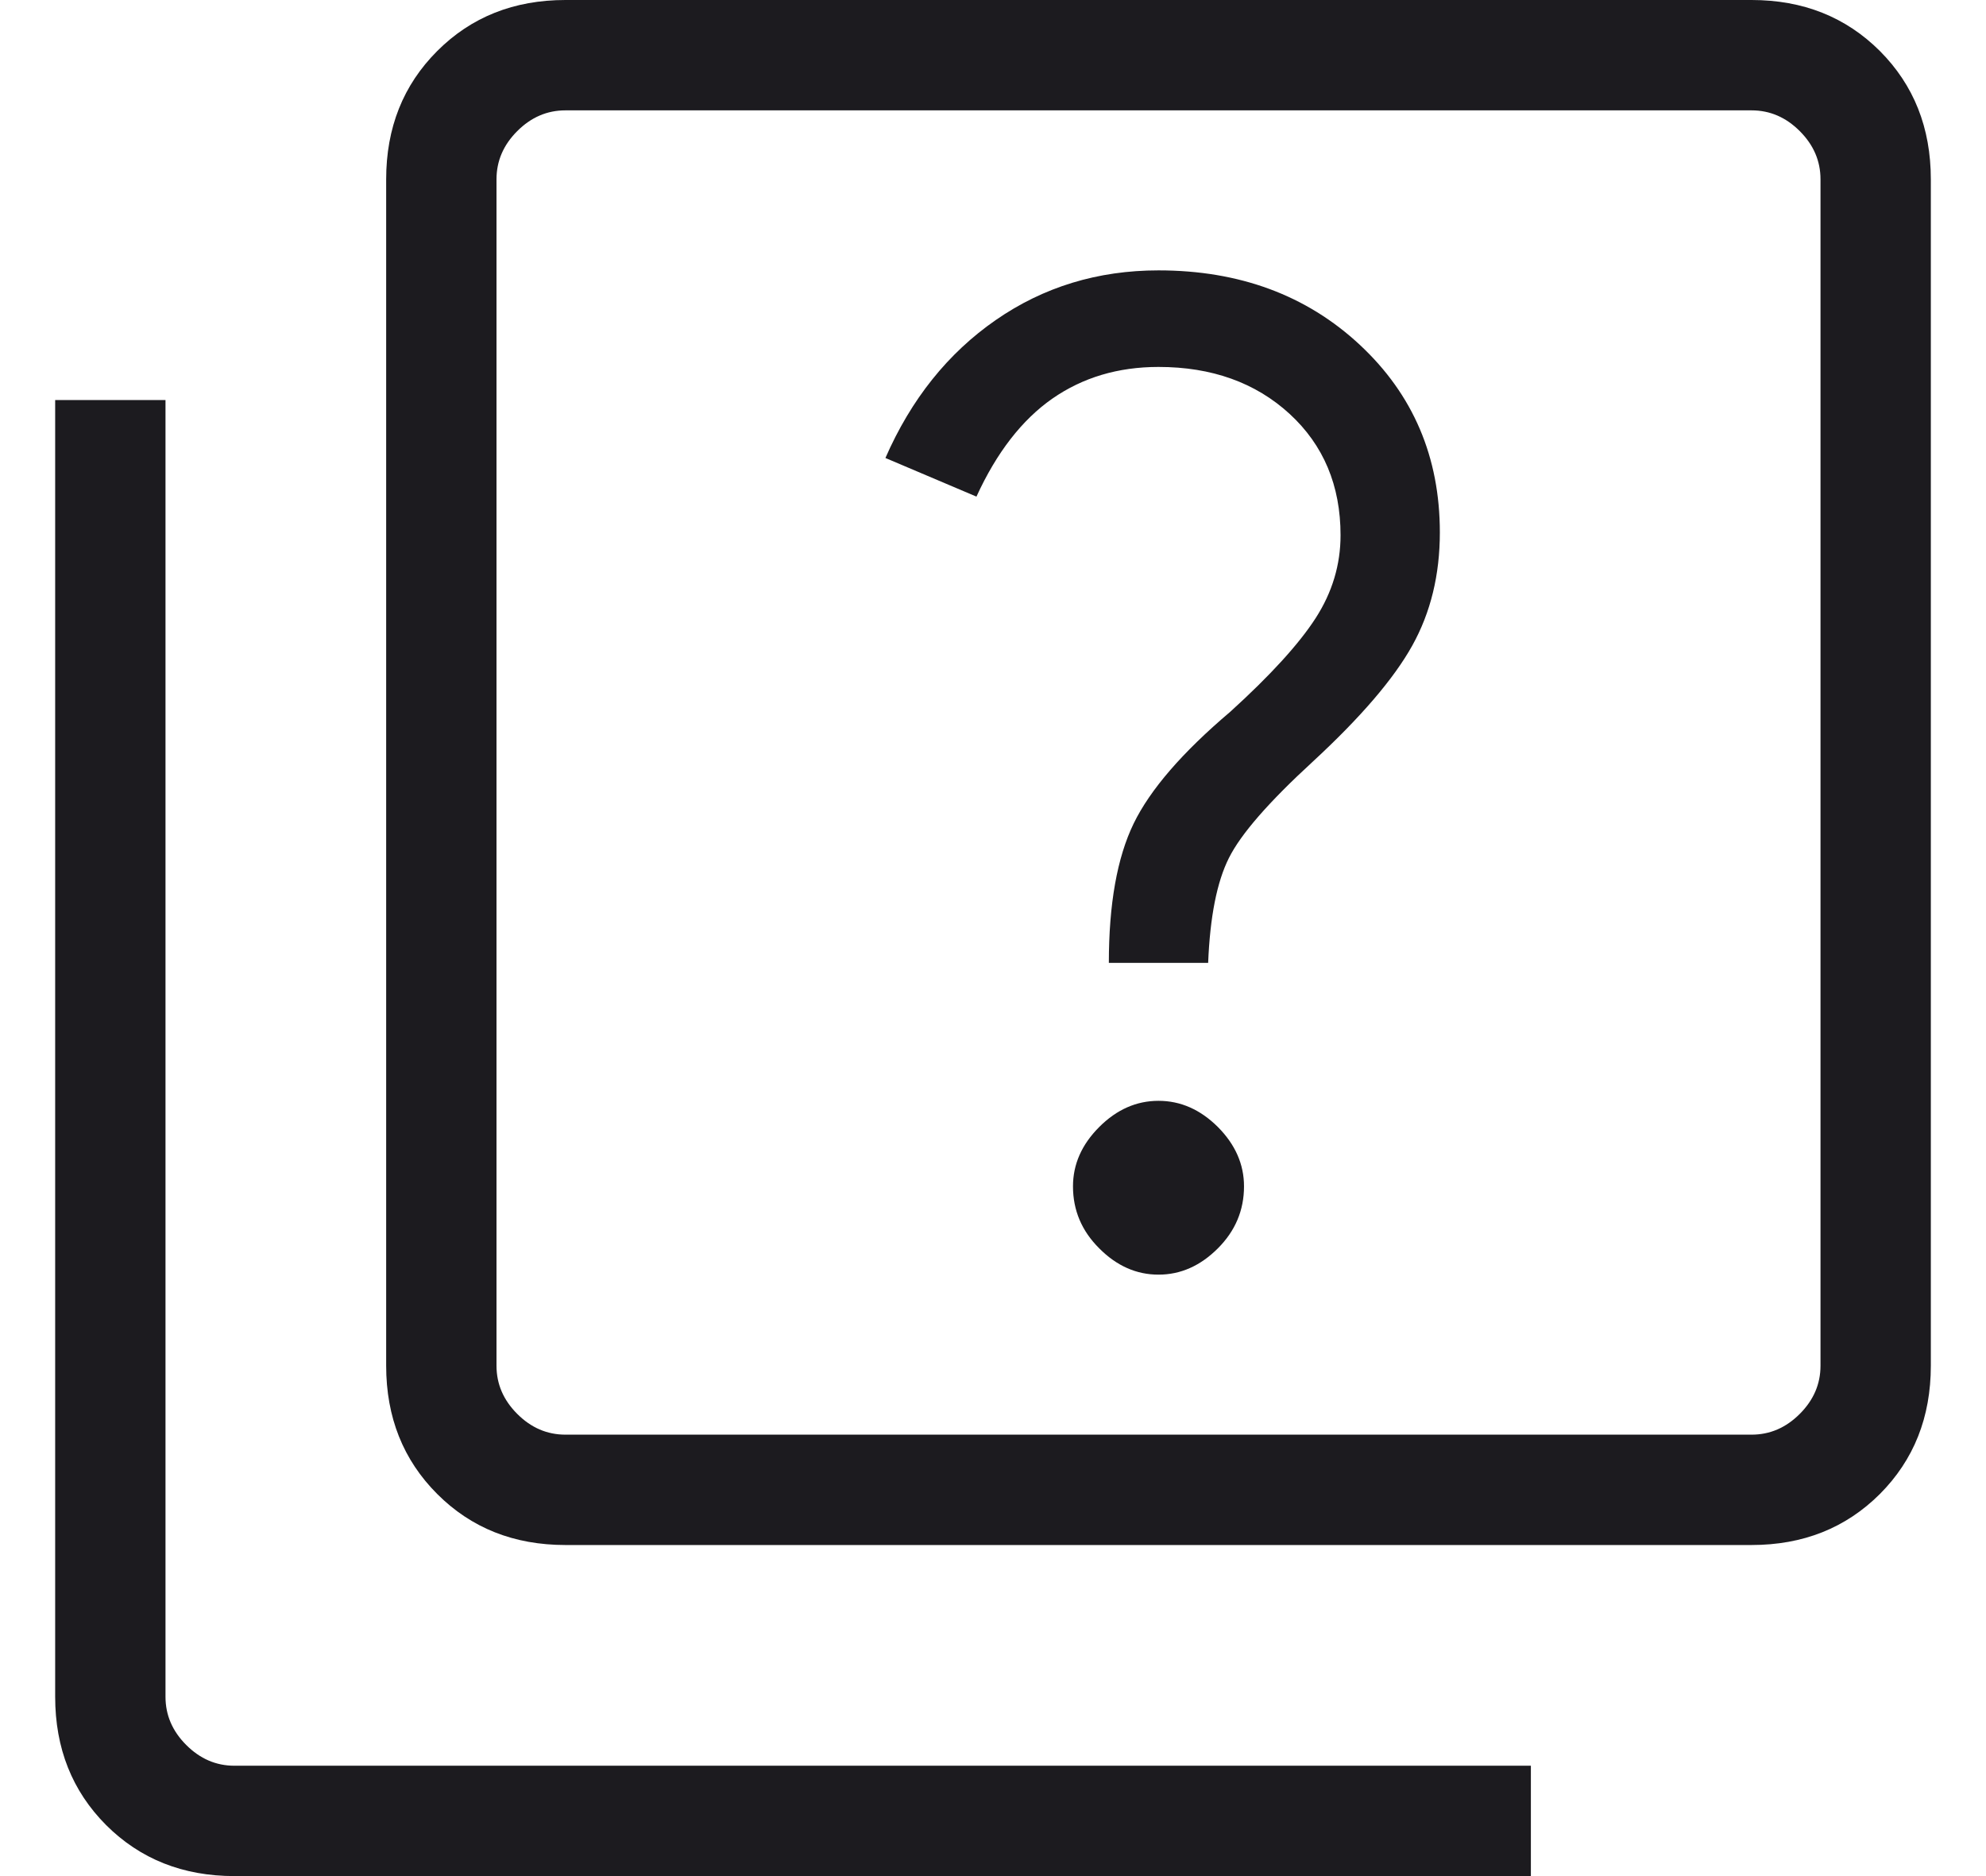 <svg width="18" height="17" viewBox="0 0 18 17" fill="none" xmlns="http://www.w3.org/2000/svg">
<path d="M10.5 11.55C10.7 11.55 10.879 11.471 11.038 11.312C11.196 11.154 11.275 10.967 11.275 10.75C11.275 10.55 11.196 10.371 11.038 10.212C10.879 10.054 10.7 9.975 10.5 9.975C10.3 9.975 10.121 10.054 9.963 10.212C9.804 10.371 9.725 10.55 9.725 10.75C9.725 10.967 9.804 11.154 9.963 11.312C10.121 11.471 10.3 11.55 10.5 11.55ZM10.05 8.725H10.95C10.967 8.308 11.029 7.992 11.138 7.775C11.246 7.558 11.5 7.267 11.9 6.9C12.333 6.5 12.633 6.15 12.8 5.85C12.967 5.55 13.05 5.208 13.05 4.825C13.05 4.142 12.808 3.575 12.325 3.125C11.842 2.675 11.233 2.45 10.5 2.45C9.95 2.45 9.458 2.6 9.025 2.9C8.592 3.2 8.258 3.617 8.025 4.15L8.85 4.5C9.033 4.1 9.263 3.804 9.538 3.612C9.813 3.421 10.133 3.325 10.5 3.325C10.983 3.325 11.379 3.467 11.688 3.75C11.996 4.033 12.15 4.4 12.15 4.85C12.15 5.117 12.075 5.367 11.925 5.6C11.775 5.833 11.517 6.117 11.15 6.45C10.717 6.817 10.425 7.154 10.275 7.462C10.125 7.771 10.05 8.192 10.05 8.725ZM5.125 14C4.658 14 4.271 13.846 3.963 13.538C3.654 13.229 3.5 12.842 3.5 12.375V1.625C3.5 1.158 3.654 0.771 3.963 0.462C4.271 0.154 4.658 0 5.125 0H15.875C16.342 0 16.729 0.154 17.038 0.462C17.346 0.771 17.5 1.158 17.5 1.625V12.375C17.5 12.842 17.346 13.229 17.038 13.538C16.729 13.846 16.342 14 15.875 14H5.125ZM5.125 13H15.875C16.042 13 16.187 12.937 16.312 12.812C16.437 12.687 16.5 12.542 16.5 12.375V1.625C16.5 1.458 16.437 1.313 16.312 1.188C16.187 1.063 16.042 1 15.875 1H5.125C4.958 1 4.813 1.063 4.688 1.188C4.563 1.313 4.5 1.458 4.5 1.625V12.375C4.5 12.542 4.563 12.687 4.688 12.812C4.813 12.937 4.958 13 5.125 13ZM2.125 17C1.658 17 1.271 16.846 0.962 16.538C0.654 16.229 0.5 15.842 0.5 15.375V3.625H1.5V15.375C1.5 15.542 1.563 15.687 1.688 15.812C1.813 15.937 1.958 16 2.125 16H13.875V17H2.125Z" fill="#1C1B1F"/>
</svg>
